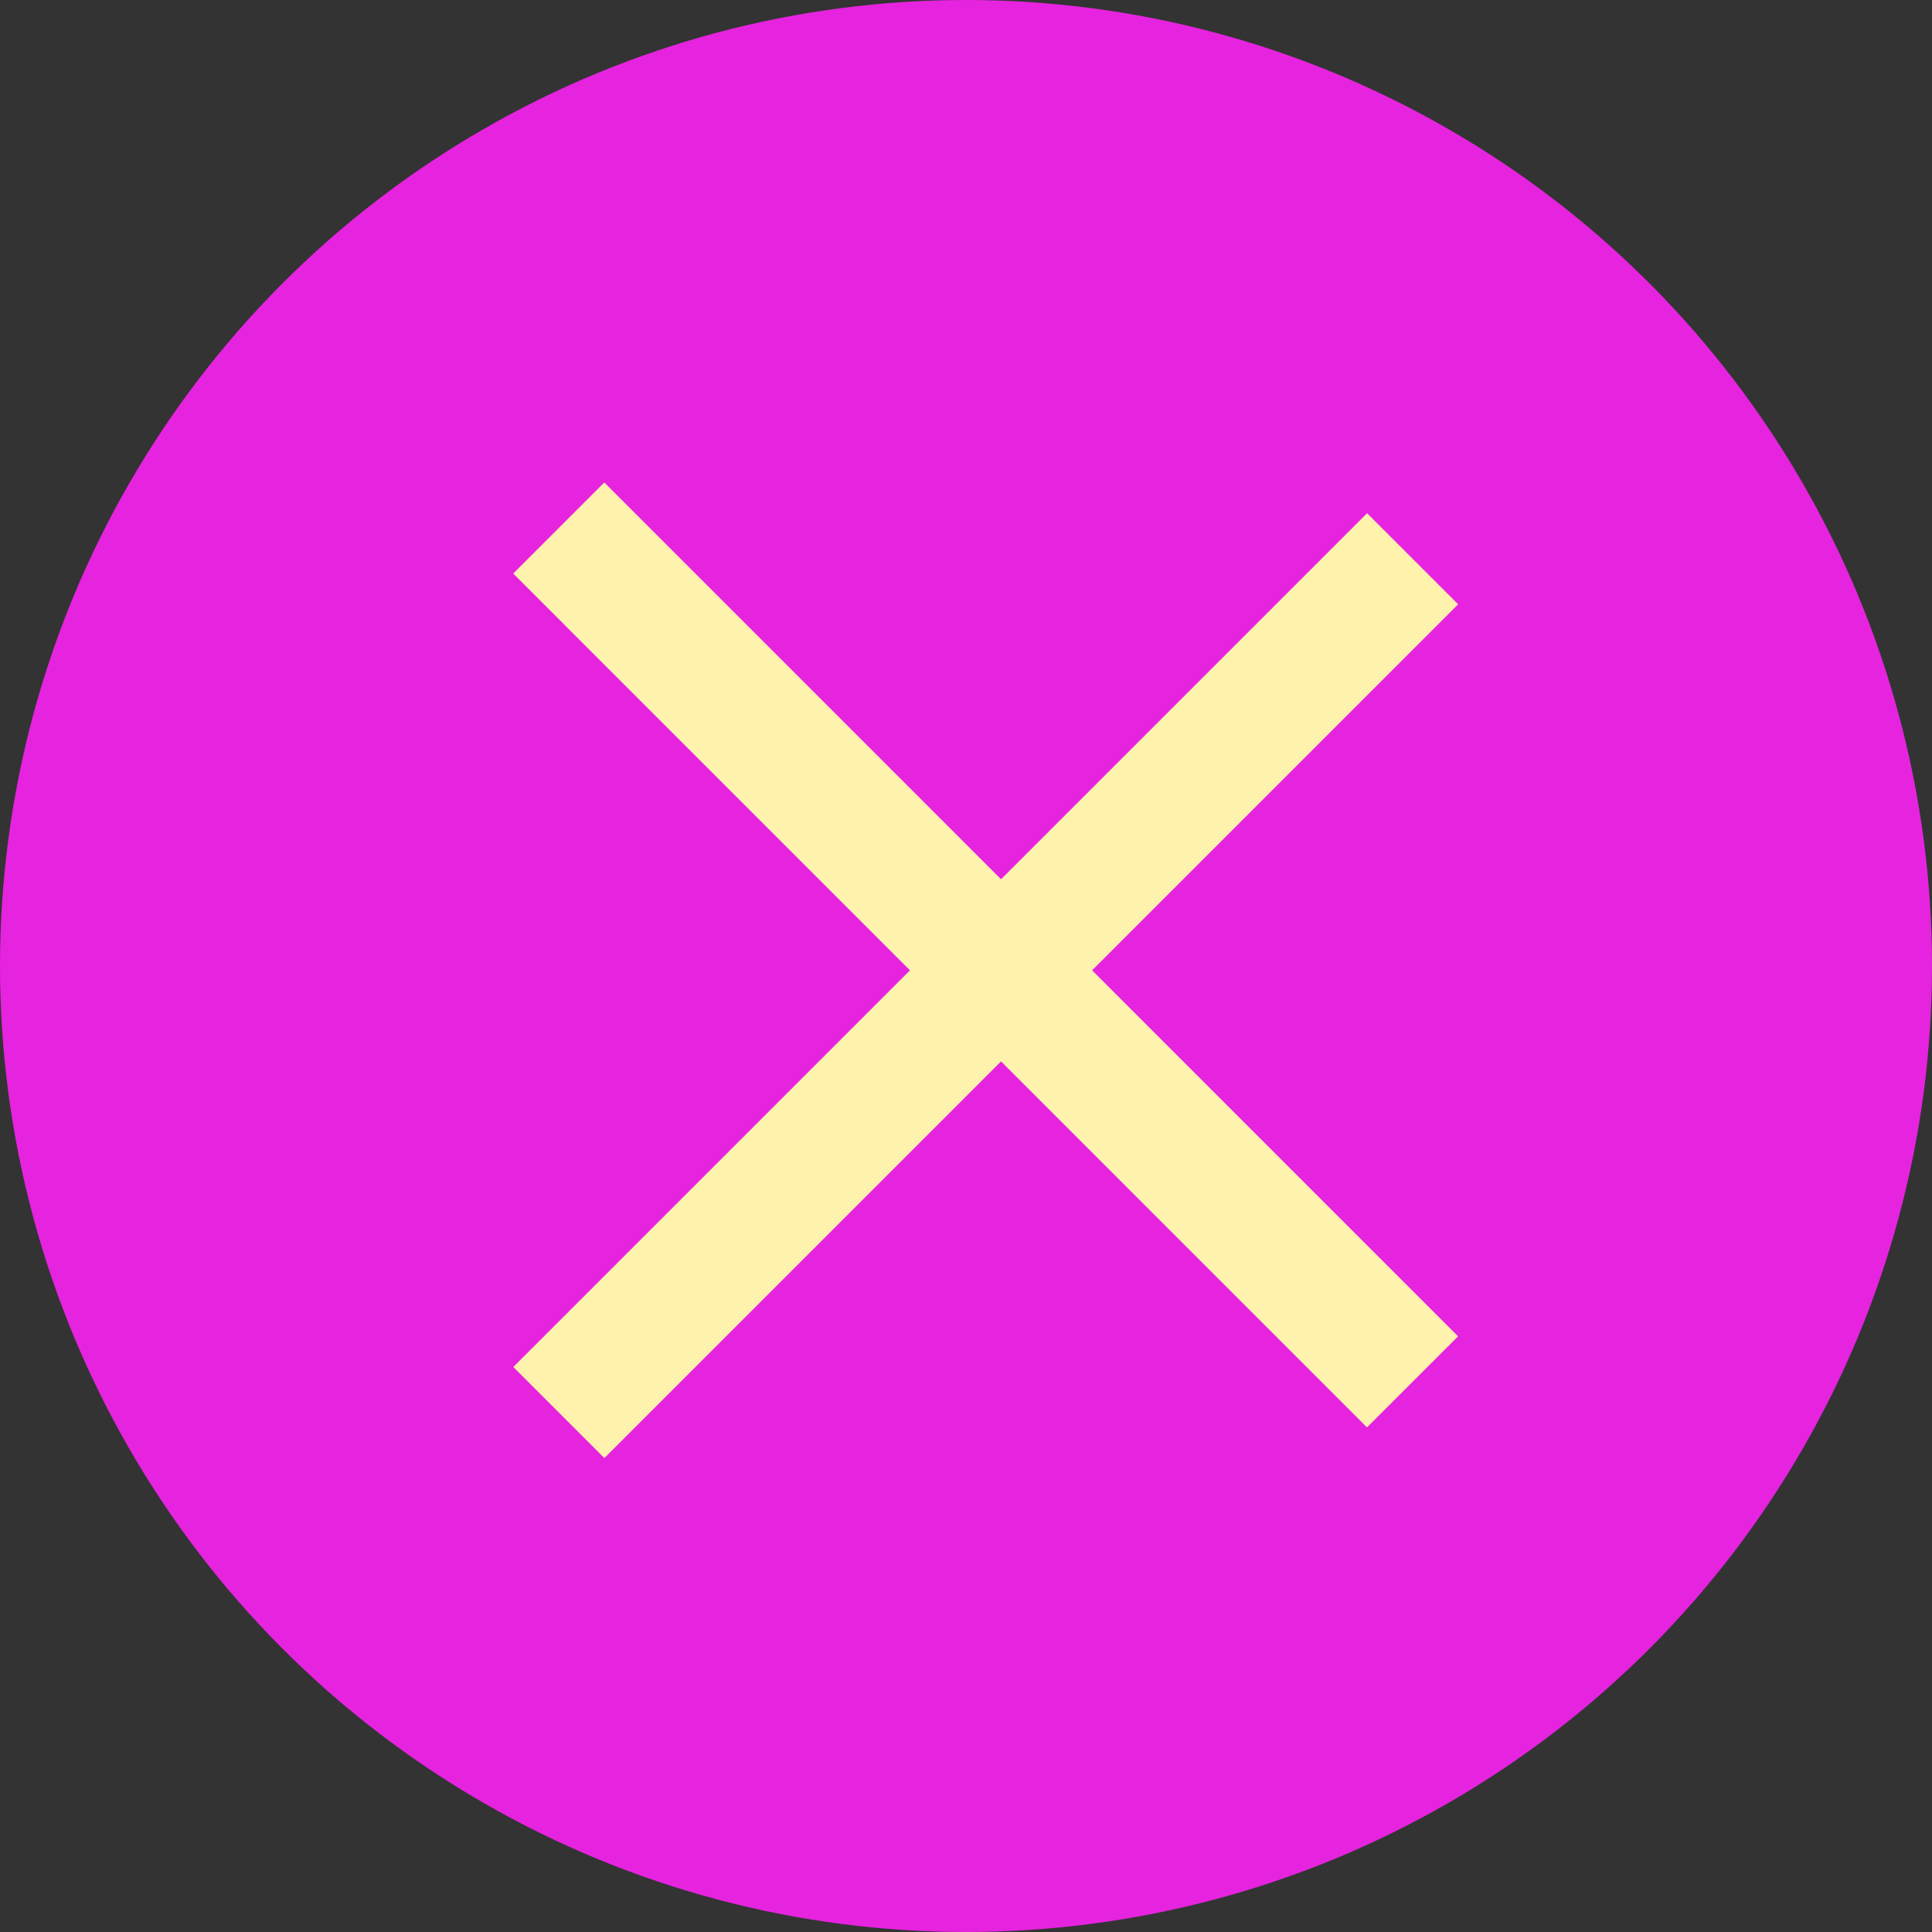 <svg width="24" height="24" viewBox="0 0 24 24" fill="none" xmlns="http://www.w3.org/2000/svg">
<rect x="0" y="0" width="24" height="24" fill="#333333" stroke="none"/>
<circle cx="12" cy="12" r="12" fill="#E623DF"/>
<line x1="17.548" y1="6.941" x2="6.942" y2="17.547" stroke="#FFF2AD" stroke-width="1.6"/>
<line x1="6.941" y1="6.559" x2="17.547" y2="17.166" stroke="#FFF2AD" stroke-width="1.6"/>
</svg>
